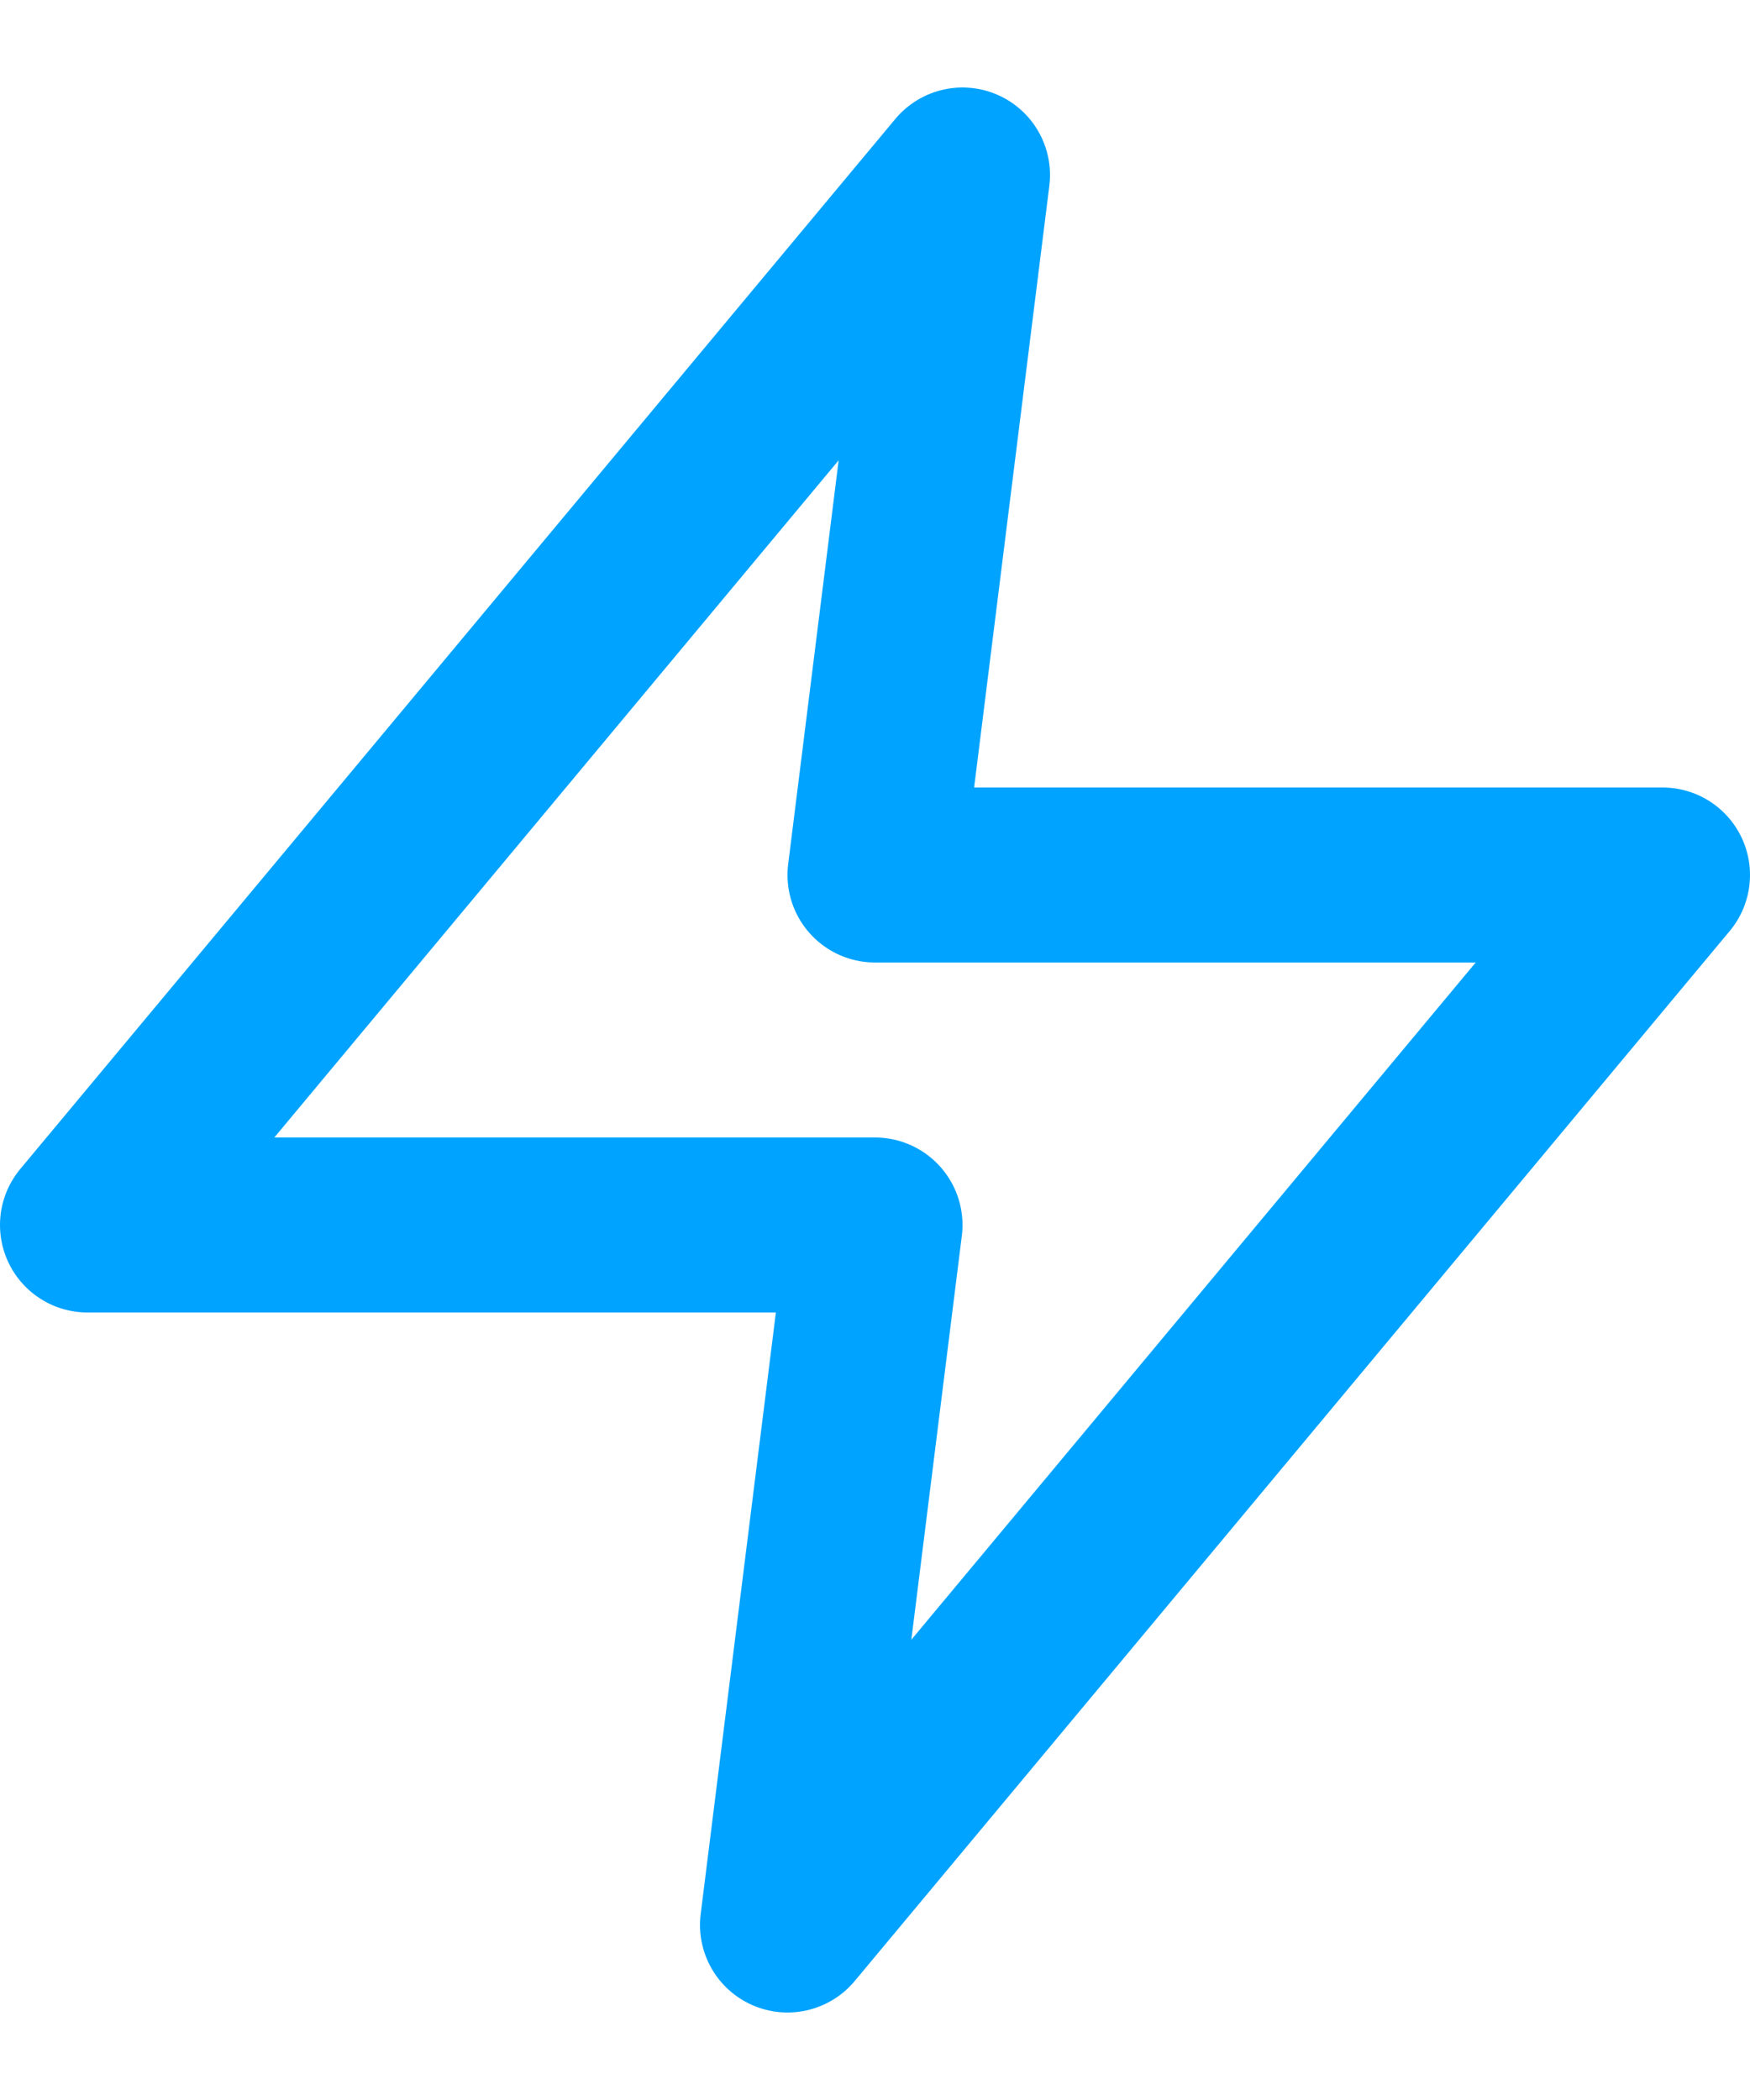 <svg width="10" height="12" viewBox="0 0 10 12" fill="none" xmlns="http://www.w3.org/2000/svg">
<path d="M5.5 1L0.5 7H5L4.5 11L9.5 5H5L5.5 1Z" stroke="#00A3FF" stroke-linecap="round" stroke-linejoin="round"/>
</svg>
